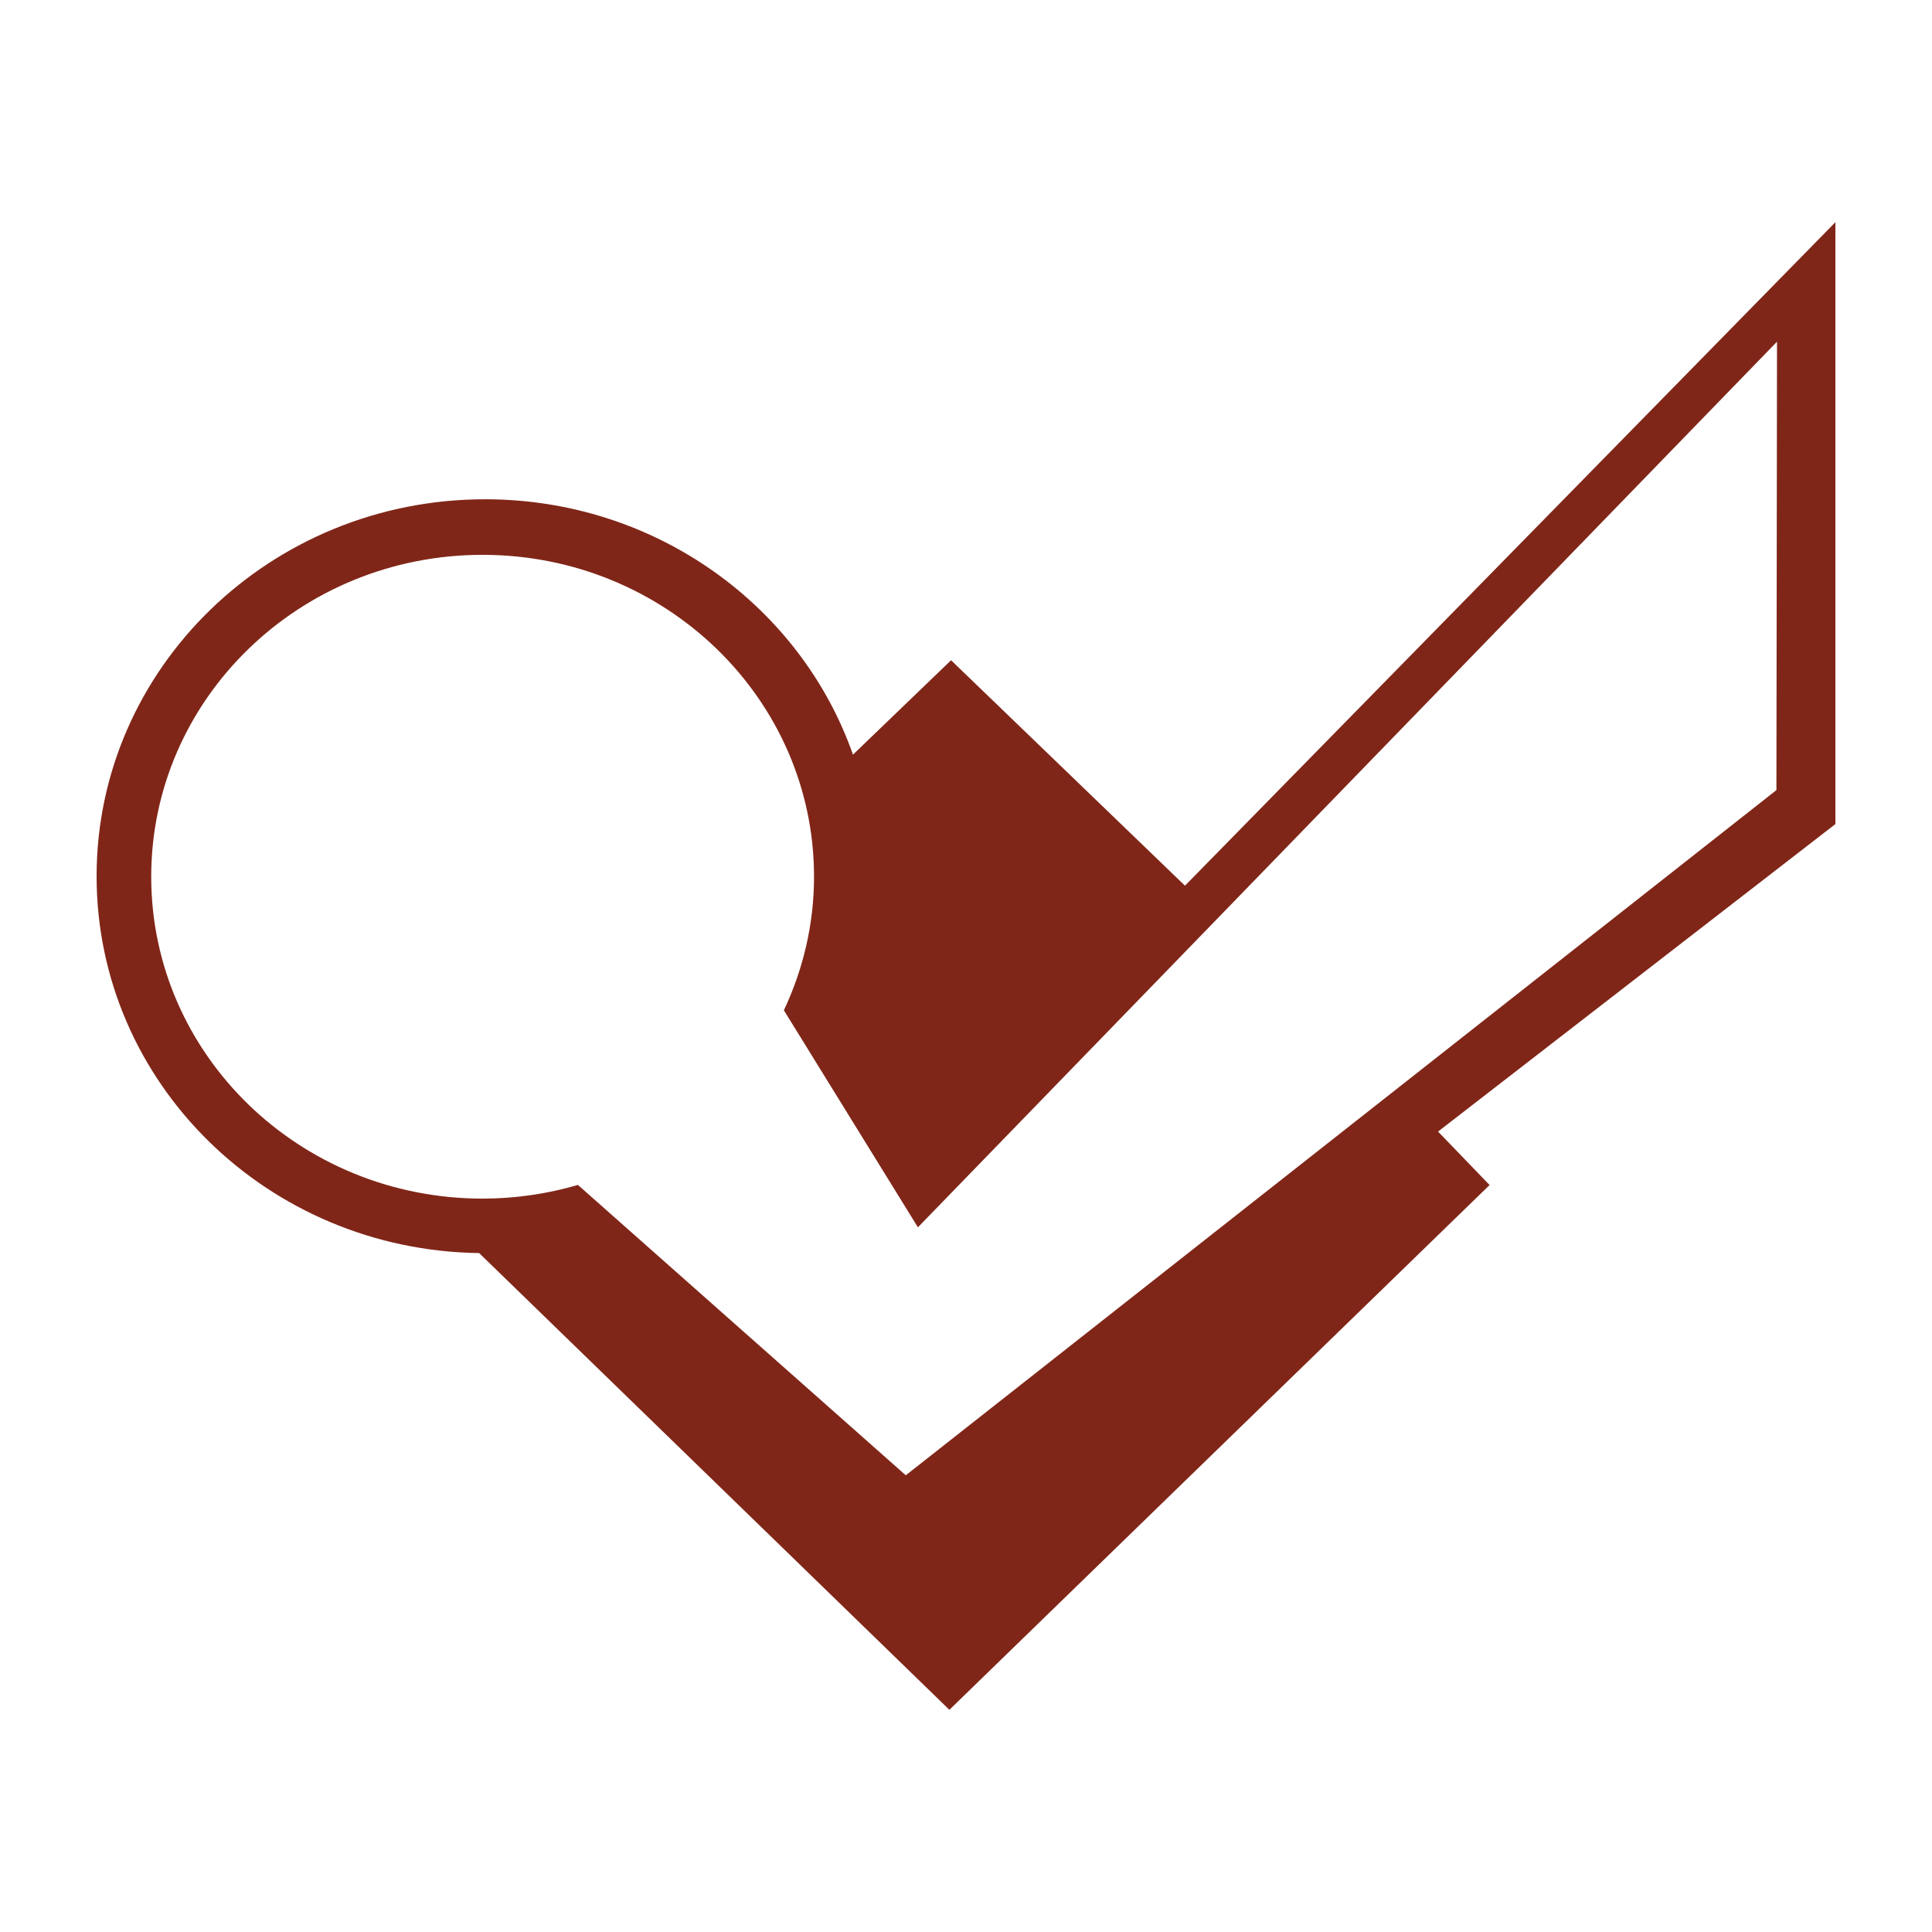 <?xml version="1.0" encoding="utf-8"?>
<!-- Generator: Adobe Illustrator 16.0.0, SVG Export Plug-In . SVG Version: 6.00 Build 0)  -->
<!DOCTYPE svg PUBLIC "-//W3C//DTD SVG 1.1//EN" "http://www.w3.org/Graphics/SVG/1.1/DTD/svg11.dtd">
<svg version="1.1" id="Icons" xmlns="http://www.w3.org/2000/svg" xmlns:xlink="http://www.w3.org/1999/xlink" x="0px" y="0px"
	 width="100px" height="100px" viewBox="0 0 100 100" enable-background="new 0 0 100 100" xml:space="preserve">
<path id="foursquare" fill="#802618" d="M95,11.5L61.334,45.843L49.227,34.174L44.15,39.06
	c-2.697-7.686-10.211-13.218-19.042-13.218C14.011,25.842,5,34.579,5,45.354c0,10.685,8.836,19.356,19.801,19.505L49.14,88.5
	l27.961-27.163l-2.668-2.767L95,42.653V11.5z M91.947,40.896L46.883,76.361L29.914,61.332c-1.563,0.456-3.221,0.708-4.935,0.708
	c-9.475,0-17.152-7.457-17.152-16.662c0-9.197,7.678-16.66,17.152-16.66c9.472,0,17.155,7.463,17.155,16.66
	c0,2.469-0.568,4.807-1.561,6.914l6.938,11.233l44.467-45.84L91.947,40.896z"/>
</svg>
